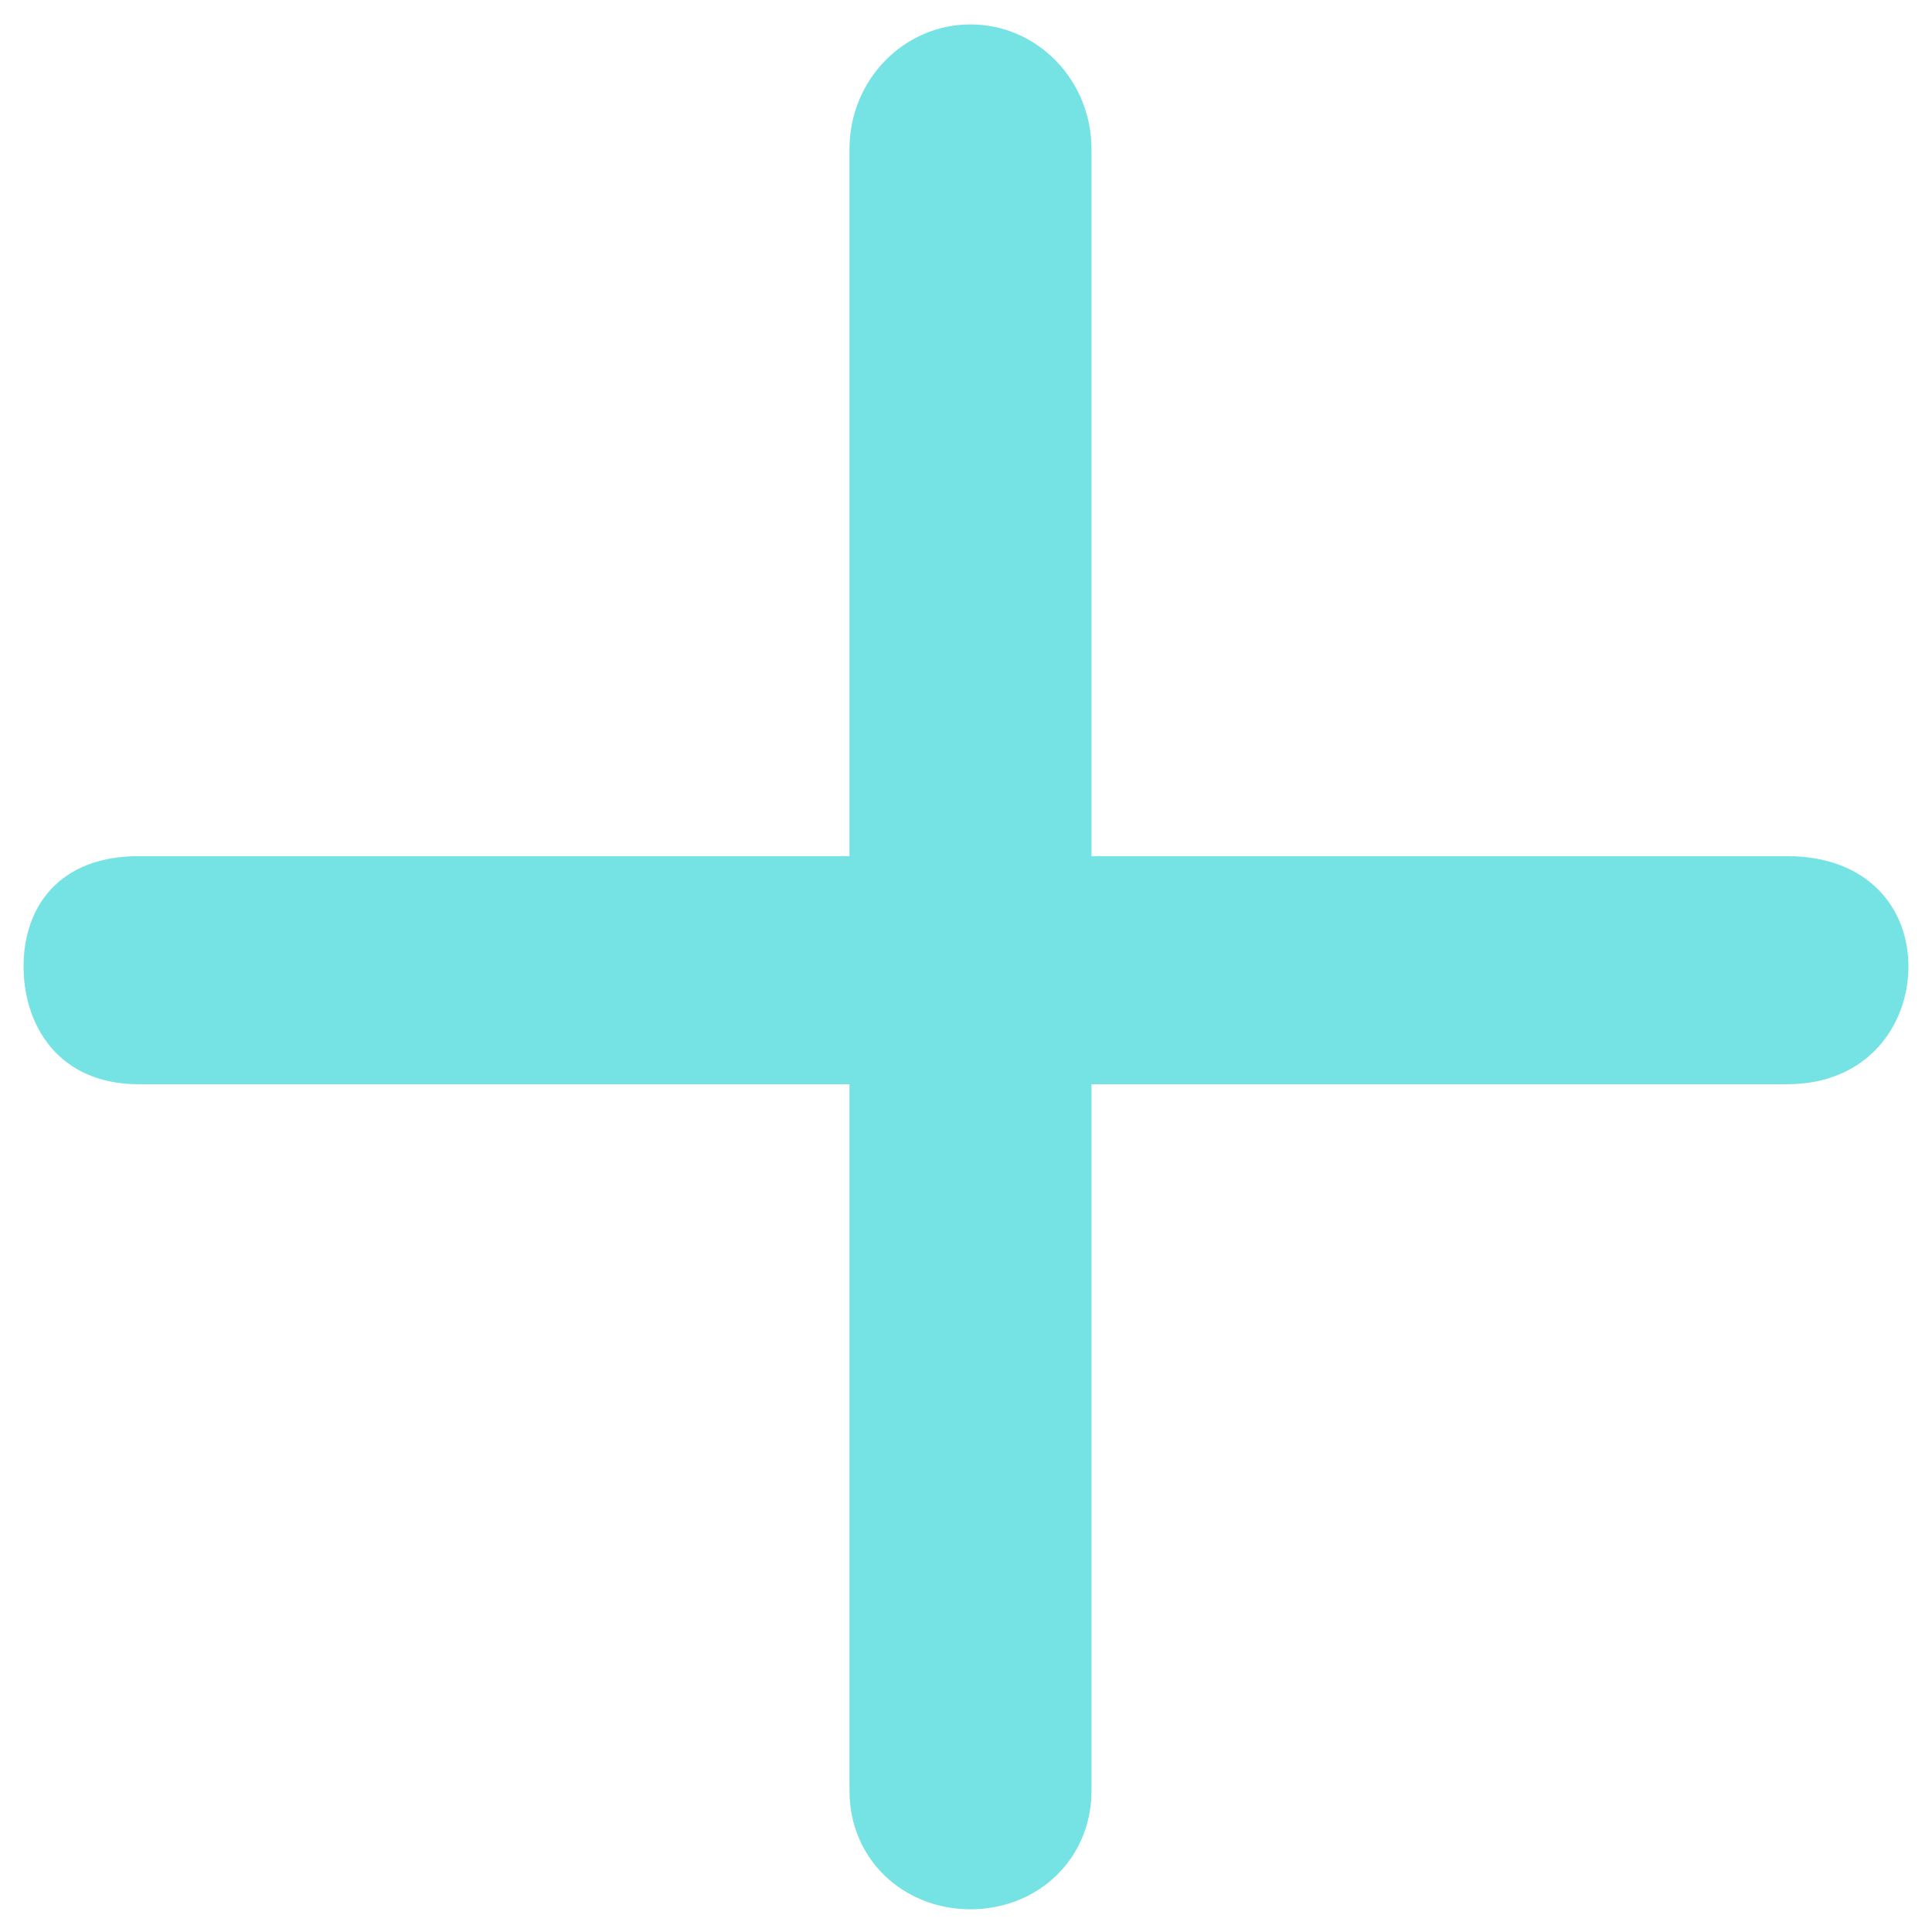 <svg width="41" height="41" viewBox="0 0 41 41" fill="none" xmlns="http://www.w3.org/2000/svg">
<g clip-path="url(#clip0_218_24)">
<path fill-rule="evenodd" clip-rule="evenodd" d="M23.163 3.162C23.163 1.702 22.013 0.518 20.595 0.518C19.177 0.518 18.027 1.702 18.027 3.162V18.169H2.942C1.24 18.169 0.5 19.26 0.5 20.509C0.5 21.759 1.24 23.009 2.942 23.009H18.027V38.002C18.027 39.463 19.177 40.518 20.595 40.518C22.013 40.518 23.163 39.463 23.163 38.002V23.009H37.928C39.629 23.009 40.5 21.759 40.5 20.509C40.5 19.26 39.629 18.169 37.928 18.169H23.163V3.162Z" fill="#75E3E3"/>
</g>
<defs>
<clipPath id="clip0_218_24">
<rect width="40" height="40" fill="white" transform="translate(0.5 0.518)"/>
</clipPath>
</defs>
</svg>
